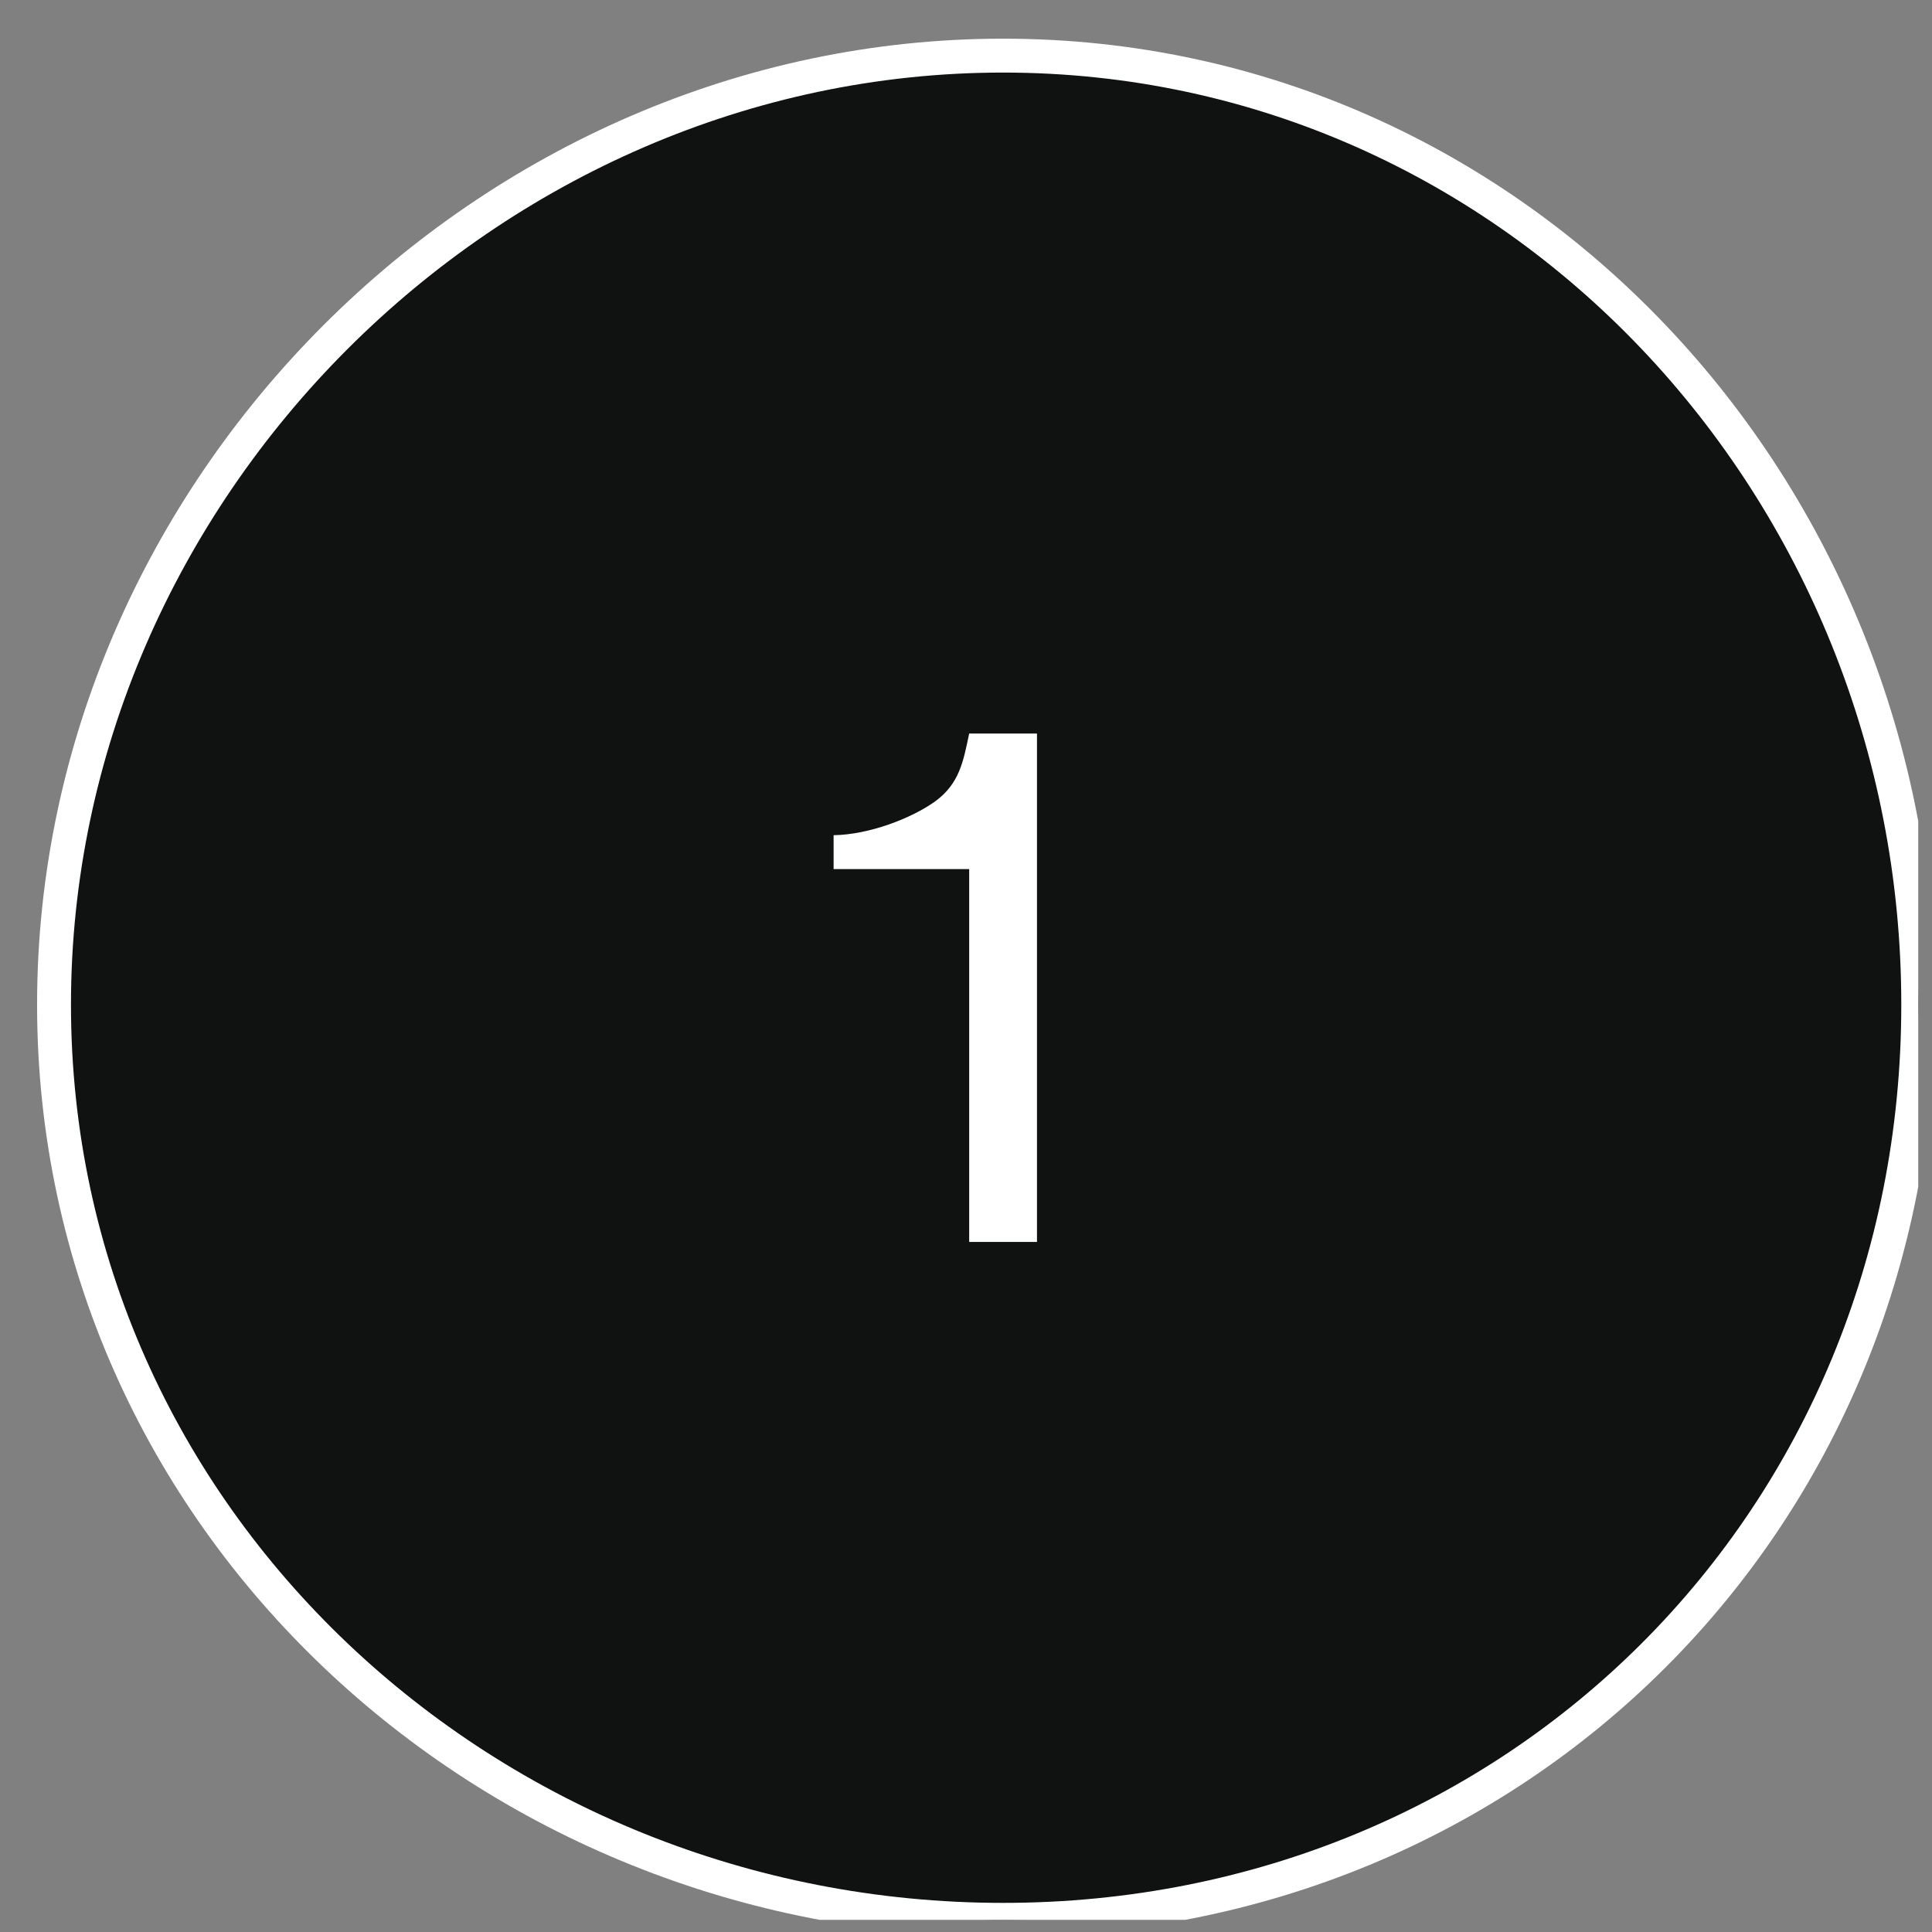 <svg width="57" height="57" viewBox="0 0 57 57" fill="none" xmlns="http://www.w3.org/2000/svg">
<rect x="0" y="0" width="57" height="57" fill="#808080" stroke="none"/>
<g clip-path="url(#clip0_1_213)">
<path d="M56.594 29.641C56.594 14.453 44.782 1.641 29.594 1.641C14.406 1.641 1.594 14.453 1.594 29.641C1.594 44.828 14.406 56.641 29.594 56.641C44.782 56.641 56.594 44.828 56.594 29.641Z" fill="#101111" stroke="white"/>
<path d="M30.594 36.641H28.594V25.641H24.594V24.641C25.637 24.625 26.882 24.15 27.594 23.641C28.305 23.116 28.42 22.474 28.594 21.641H30.594V36.641Z" fill="white"/>
</g>
<defs>
<clipPath id="clip0_1_213">
<rect width="56" height="56" fill="white" transform="translate(0.594 0.641)"/>
</clipPath>
</defs>
</svg>

